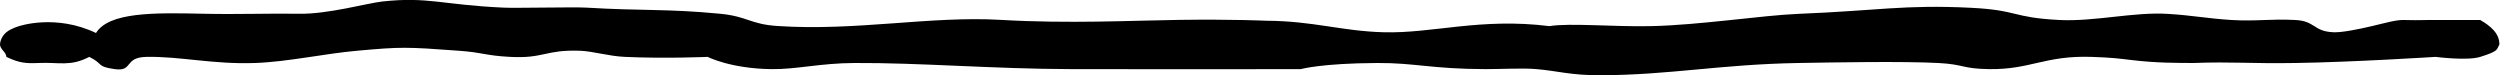 <?xml version="1.0" encoding="UTF-8"?>
<svg id="Camada_2" data-name="Camada 2" xmlns="http://www.w3.org/2000/svg" viewBox="0 0 200 6.02">
  <g id="Camada_1-2" data-name="Camada 1">
    <path d="M7.7,2.65c-3.24-1.56-6.17-.56-6.17-.56,0,0-.63.17-1.02.49C.13,2.89,0,3.34,0,3.57c.02.39.49.59.51.98,1.05.51,1.64.53,2.55.49,1.66-.08,2.55.31,4.08-.49,1.17.57.54.77,2.04.98,1.51.21.7-.95,2.55-.98,2.66-.05,5.34.61,8.67.49,2.6-.09,5.56-.75,8.16-.98,3.52-.32,3.95-.31,8.16,0,2.01.15,2.05.38,4.08.49,2.72.15,2.81-.59,5.61-.49,1.05.04,2.27.43,3.57.49,3.24.15,6.63,0,6.63,0,0,0,1.83.94,5.1.98,1.96.03,3.93-.48,6.63-.49,5.22-.03,11.05.47,17.35.49,7.97.02,13.25,0,18.37,0,0,0,1.64-.47,6.12-.49,2.98-.02,4.36.48,8.67.49,1.31,0,2.98-.1,4.08,0,1.66.14,2.75.5,5.1.49,5.57-.02,9.57-.87,15.82-.98,3.02-.05,8.28-.15,11.22,0,2.1.11,1.87.46,4.08.49,3.3.04,4.44-1.1,8.16-.98,1.61.05,2.27.14,3.18.25,2.08.25,3.72.23,4.98.24,3.14-.12,4.48.06,8.16,0,4.62-.07,11.22-.49,11.22-.49,0,0,2.52.33,3.57,0,1.51-.47,1.29-.58,1.53-.98.02-.9-.72-1.5-1.53-1.97-.83,0-2.23,0-3.06,0-1.58-.02-1.49.04-3.06,0-.61-.02-1.49.24-2.55.49-1.11.26-2.42.52-3.06.49-1.63-.06-1.45-.9-3.06-.98-2.05-.11-3.03.12-5.1,0-1.95-.12-3.11-.37-5.1-.49-2.71-.17-5.87.63-8.67.49-3.87-.2-3.25-.79-7.14-.98-5.28-.26-7.35.23-13.78.49-2.78.11-7.92.9-11.73.98-2.99.07-6.49-.27-8.16,0-5.52-.69-9.34.6-13.27.49-3.34-.09-5.62-.9-9.34-.92,0,0-2.75-.13-6.99-.07-3.8.05-8.8.32-14.29,0-5.61-.33-11.55.91-17.86.49-2.18-.14-2.4-.77-4.59-.98-4.26-.41-6.24-.22-10.71-.49-1-.06-5.65.05-6.63,0-4.97-.23-6.01-.89-9.69-.49-1.18.13-4.36,1.02-6.63.98-2.24-.04-5.04.06-7.65,0-3.98-.09-7.58-.14-8.62,1.54Z" style="fill-rule: evenodd;"/>
  </g>
</svg>